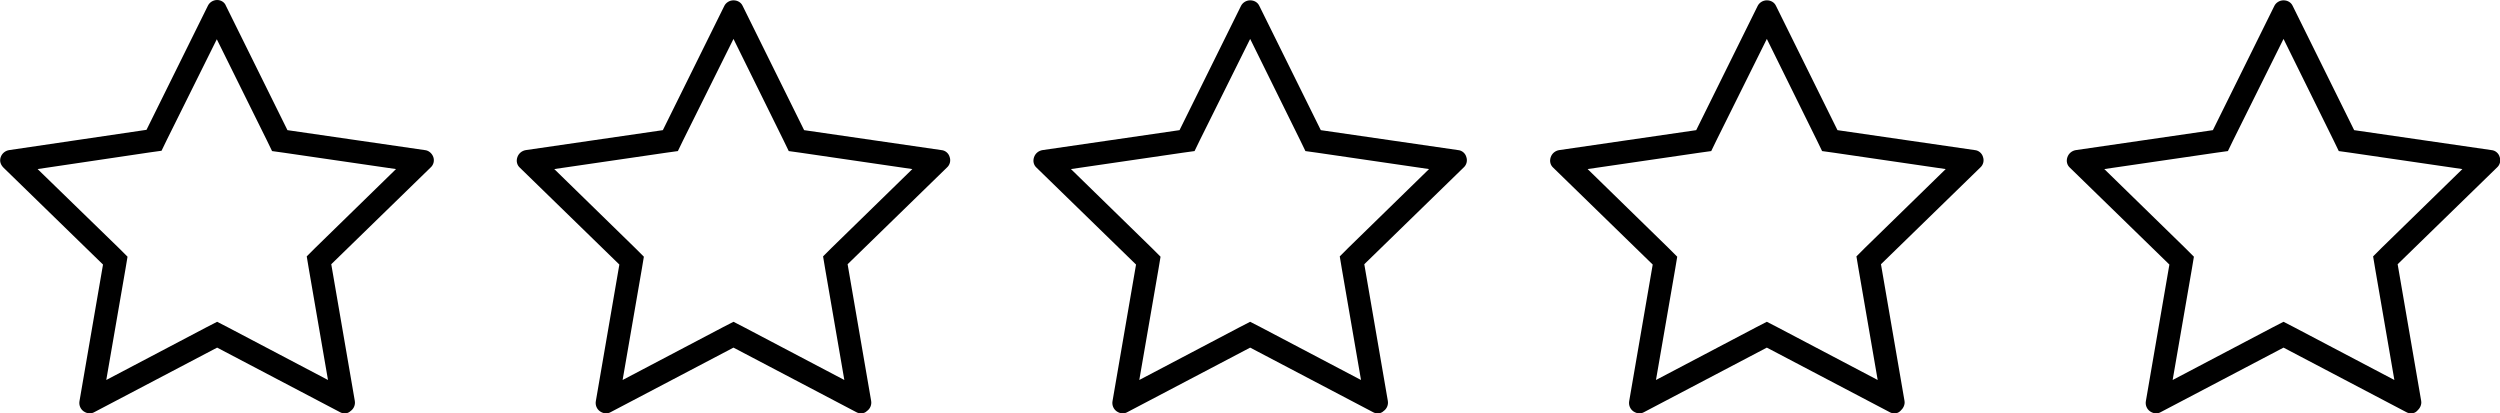 <?xml version="1.0" encoding="utf-8"?>
<!-- Generator: Adobe Illustrator 23.1.1, SVG Export Plug-In . SVG Version: 6.00 Build 0)  -->
<svg version="1.1" id="Layer_1" xmlns="http://www.w3.org/2000/svg" xmlns:xlink="http://www.w3.org/1999/xlink" x="0px" y="0px"
	 viewBox="0 0 764.5 126.4" style="enable-background:new 0 0 764.5 126.4;" xml:space="preserve">
<g>
	<g>
		<g>
			<path d="M66.3,12l15.3,30.9l1.6,3.3l3.6,0.5l34.3,5L96.4,75.8l-2.6,2.6l0.6,3.6l5.9,34.2l-30.6-16.1l-3.3-1.7l-3.3,1.7
				l-30.6,16.1l5.9-34.1l0.6-3.6l-2.6-2.6L11.5,51.7l34.3-5.1l3.6-0.5l1.6-3.3L66.3,12 M66.4,0c-1.2,0-2.3,0.7-2.8,1.7l-18.8,38
				l-42,6.2c-1.2,0.2-2.2,1-2.6,2.2c-0.4,1.2,0,2.3,0.9,3.2l30.4,29.6l-7.2,41.8c-0.2,1.2,0.3,2.4,1.3,3.1c0.6,0.4,1.2,0.6,1.8,0.6
				c0.5,0,1-0.1,1.5-0.4l37.5-19.7l37.5,19.7c0.5,0.3,1,0.4,1.5,0.4c0.7,0,1.3-0.2,1.8-0.7c1-0.7,1.5-1.9,1.3-3.1l-7.2-41.8
				l30.4-29.6c0.9-0.8,1.2-2.1,0.8-3.2c-0.4-1.1-1.4-2-2.6-2.1l-42-6.1l-18.8-38C68.7,0.7,67.6,0,66.4,0L66.4,0z"/>
		</g>
		<g>
			<path d="M224.3,11.9l15.3,31l1.6,3.3l3.6,0.5l34.2,5l-24.7,24.1l-2.6,2.6l0.6,3.6l5.9,34.2l-30.6-16.1l-3.3-1.7l-3.3,1.7
				l-30.6,16.1l5.9-34.1l0.6-3.6l-2.6-2.6l-24.8-24.2l34.2-5l3.6-0.5l1.6-3.3L224.3,11.9 M224.3,0.1c-1.2,0-2.3,0.7-2.8,1.7
				l-18.8,38l-41.9,6.1c-1.2,0.2-2.2,1-2.6,2.2c-0.4,1.2-0.1,2.4,0.8,3.2l30.4,29.6l-7.2,41.8c-0.2,1.2,0.3,2.4,1.3,3.1
				c0.6,0.4,1.2,0.6,1.8,0.6c0.5,0,1-0.1,1.5-0.4l37.5-19.7l37.5,19.7c0.5,0.3,1,0.4,1.5,0.4c0.7,0,1.3-0.2,1.8-0.7
				c1-0.7,1.5-1.9,1.3-3.1l-7.2-41.8l30.4-29.6c0.9-0.8,1.2-2.1,0.8-3.2c-0.3-1.1-1.3-2-2.5-2.1l-42-6.1l-18.8-38
				C226.6,0.7,225.5,0.1,224.3,0.1L224.3,0.1z"/>
		</g>
		<g>
			<path d="M382.3,11.9l15.3,31l1.6,3.3l3.6,0.5l34.2,5l-24.7,24.1l-2.6,2.6l0.6,3.6l5.9,34.2l-30.6-16.1l-3.3-1.7l-3.3,1.7
				l-30.6,16.1l5.9-34.1l0.6-3.6l-2.6-2.6l-24.8-24.2l34.2-5l3.6-0.5l1.6-3.3L382.3,11.9 M382.3,0.1c-1.2,0-2.3,0.7-2.8,1.7
				l-18.8,38l-41.9,6.1c-1.2,0.2-2.2,1-2.6,2.2c-0.4,1.2-0.1,2.4,0.8,3.2l30.4,29.6l-7.2,41.8c-0.2,1.2,0.3,2.4,1.3,3.1
				c0.6,0.4,1.2,0.6,1.8,0.6c0.5,0,1-0.1,1.5-0.4l37.5-19.7l37.5,19.7c0.5,0.3,1,0.4,1.5,0.4c0.7,0,1.3-0.2,1.8-0.7
				c1-0.7,1.5-1.9,1.3-3.1l-7.2-41.8l30.4-29.6c0.9-0.8,1.2-2.1,0.8-3.2c-0.3-1.1-1.3-2-2.5-2.1l-42-6.1l-18.8-38
				C384.6,0.7,383.5,0.1,382.3,0.1L382.3,0.1z"/>
		</g>
		<g>
			<path d="M540.3,11.9l15.3,31l1.6,3.3l3.6,0.5l34.2,5l-24.7,24.1l-2.6,2.6l0.6,3.6l5.9,34.2l-30.6-16.1l-3.3-1.7l-3.3,1.7
				l-30.6,16.1l5.9-34.1l0.6-3.6l-2.6-2.6l-24.8-24.2l34.2-5l3.6-0.5l1.6-3.3L540.3,11.9 M540.3,0.1c-1.2,0-2.3,0.7-2.8,1.7
				l-18.8,38l-41.9,6.1c-1.2,0.2-2.2,1-2.6,2.2c-0.4,1.2-0.1,2.4,0.8,3.2l30.4,29.6l-7.2,41.8c-0.2,1.2,0.3,2.4,1.3,3.1
				c0.6,0.4,1.2,0.6,1.8,0.6c0.5,0,1-0.1,1.5-0.4l37.5-19.7l37.5,19.7c0.5,0.3,1,0.4,1.5,0.4c0.7,0,1.3-0.2,1.8-0.7
				c0.9-0.8,1.5-1.9,1.3-3.1l-7.2-41.8l30.4-29.6c0.9-0.8,1.2-2.1,0.8-3.2c-0.3-1.1-1.3-2-2.5-2.1l-42-6.1l-18.8-38
				C542.6,0.7,541.5,0.1,540.3,0.1L540.3,0.1z"/>
		</g>
		<g>
			<path d="M698.3,11.9l15.3,31l1.6,3.3l3.6,0.5l34.2,5l-24.7,24.1l-2.6,2.6l0.6,3.6l5.9,34.2l-30.6-16.1l-3.3-1.7l-3.3,1.7
				l-30.6,16.1l5.9-34.1l0.6-3.6l-2.6-2.6l-24.8-24.2l34.2-5l3.6-0.5l1.6-3.3L698.3,11.9 M698.3,0.1c-1.2,0-2.3,0.7-2.8,1.7
				l-18.8,38l-41.9,6.1c-1.2,0.2-2.2,1-2.6,2.2c-0.4,1.2-0.1,2.4,0.8,3.2l30.4,29.6l-7.2,41.8c-0.2,1.2,0.3,2.4,1.3,3.1
				c0.6,0.4,1.2,0.6,1.8,0.6c0.5,0,1-0.1,1.5-0.4l37.5-19.7l37.5,19.7c0.5,0.3,1,0.4,1.5,0.4c0.7,0,1.3-0.2,1.8-0.7
				c0.9-0.8,1.5-1.9,1.3-3.1l-7.2-41.8l30.4-29.6c0.9-0.8,1.2-2.1,0.8-3.2c-0.3-1.1-1.3-2-2.5-2.1l-42-6.1l-18.8-38
				C700.6,0.7,699.5,0.1,698.3,0.1L698.3,0.1z"/>
		</g>
	</g>
</g>
</svg>
